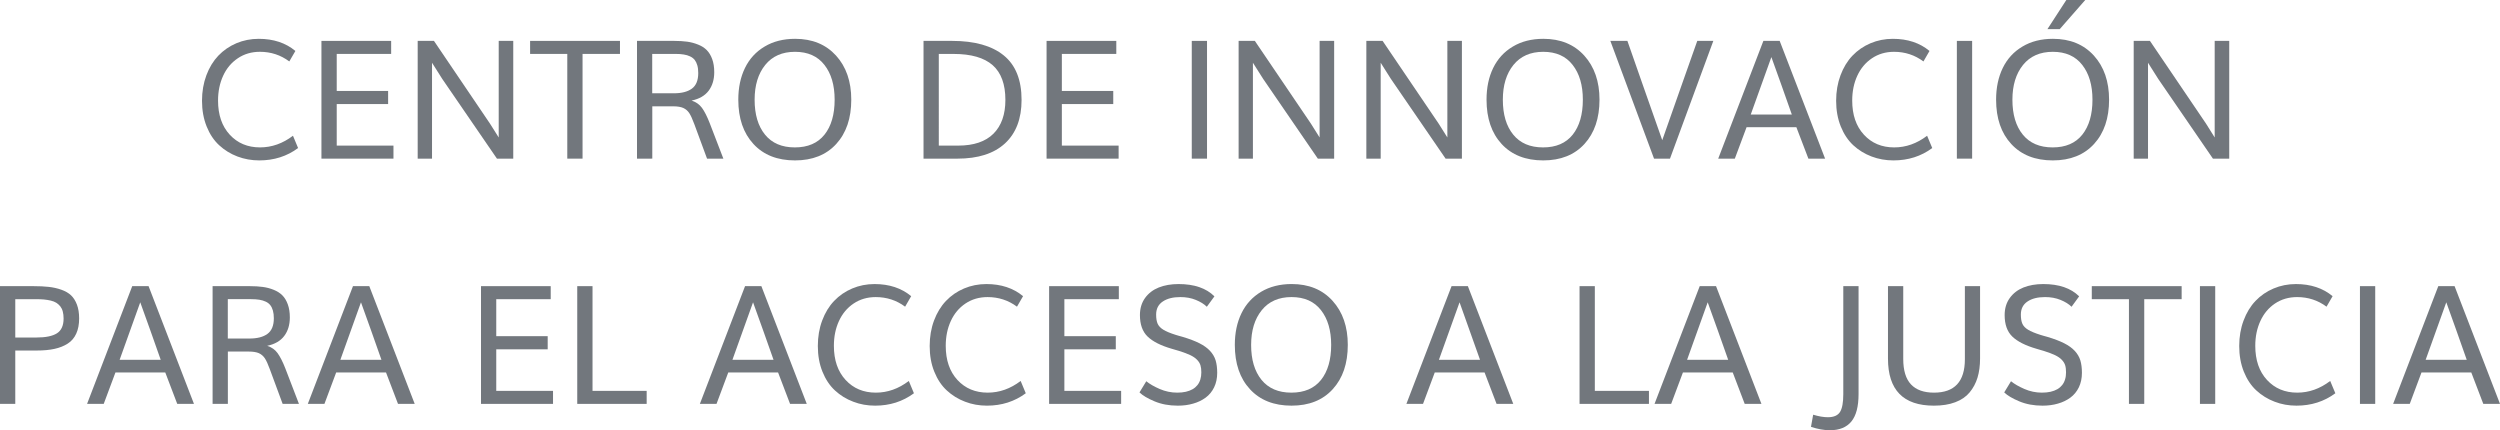 <?xml version="1.0" encoding="iso-8859-1"?>
<!-- Generator: Adobe Illustrator 15.1.0, SVG Export Plug-In . SVG Version: 6.00 Build 0)  -->
<!DOCTYPE svg PUBLIC "-//W3C//DTD SVG 1.1//EN" "http://www.w3.org/Graphics/SVG/1.1/DTD/svg11.dtd">
<svg version="1.1" id="Capa_1" xmlns="http://www.w3.org/2000/svg" xmlns:xlink="http://www.w3.org/1999/xlink" x="0px" y="0px"
	 width="215px" height="37px" viewBox="0 0 215 37" style="enable-background:new 0 0 215 37;" xml:space="preserve">
<g>
	<path style="fill:#72777D;" d="M22.302,13.795c-0.663,0-1.292-0.112-1.884-0.337c-0.59-0.223-1.112-0.546-1.566-0.964
		c-0.456-0.42-0.816-0.958-1.081-1.62c-0.264-0.659-0.398-1.394-0.398-2.207c0-0.791,0.126-1.519,0.375-2.189
		c0.249-0.671,0.594-1.233,1.028-1.69c0.436-0.456,0.953-0.811,1.548-1.067c0.6-0.254,1.243-0.382,1.932-0.382
		c1.26,0,2.31,0.347,3.148,1.043L24.88,5.284c-0.738-0.55-1.58-0.829-2.529-0.829c-0.716,0-1.35,0.186-1.898,0.556
		c-0.55,0.369-0.973,0.87-1.263,1.505c-0.29,0.635-0.438,1.345-0.438,2.132c0,1.231,0.337,2.209,1.008,2.937
		c0.673,0.728,1.539,1.091,2.602,1.091c1.008,0,1.955-0.333,2.834-1.002l0.44,1.058C24.679,13.442,23.566,13.795,22.302,13.795"/>
	<polygon style="fill:#72777D;" points="27.644,13.643 27.644,3.517 33.639,3.517 33.639,4.637 28.958,4.637 28.958,7.822 
		33.378,7.822 33.378,8.949 28.958,8.949 28.958,12.522 33.838,12.522 33.838,13.643 	"/>
	<polygon style="fill:#72777D;" points="35.921,13.643 35.921,3.517 37.32,3.517 42.143,10.639 42.889,11.822 42.889,3.517 
		44.14,3.517 44.14,13.643 42.737,13.643 38.034,6.787 37.154,5.396 37.154,13.643 	"/>
	<polygon style="fill:#72777D;" points="48.787,13.643 48.787,4.637 45.589,4.637 45.589,3.517 53.318,3.517 53.318,4.637 
		50.099,4.637 50.099,13.643 	"/>
	<path style="fill:#72777D;" d="M54.782,13.643V3.517h3.204c0.413,0,0.783,0.024,1.109,0.067c0.325,0.045,0.637,0.128,0.937,0.249
		c0.3,0.118,0.55,0.276,0.746,0.473c0.197,0.199,0.355,0.458,0.471,0.777c0.117,0.319,0.176,0.696,0.176,1.126
		c0,0.635-0.16,1.166-0.481,1.594c-0.319,0.424-0.809,0.708-1.466,0.846c0.377,0.122,0.673,0.33,0.892,0.629
		c0.219,0.3,0.438,0.733,0.663,1.306l1.176,3.059h-1.403l-1.099-2.977c-0.158-0.426-0.3-0.739-0.43-0.938
		c-0.132-0.199-0.302-0.345-0.513-0.442c-0.211-0.093-0.501-0.142-0.872-0.142h-1.795v4.499H54.782z M56.09,8.023h1.862
		c0.665,0,1.182-0.132,1.547-0.398c0.367-0.267,0.55-0.716,0.55-1.339c0-0.254-0.025-0.478-0.079-0.663
		c-0.053-0.189-0.13-0.345-0.227-0.471c-0.101-0.124-0.231-0.225-0.393-0.3c-0.164-0.079-0.343-0.134-0.546-0.164
		c-0.203-0.036-0.44-0.051-0.714-0.051h-0.025h-0.024h-0.025H56.09V8.023z"/>
	<path style="fill:#72777D;" d="M68.37,13.795c-1.515,0-2.705-0.469-3.572-1.41c-0.87-0.941-1.304-2.213-1.304-3.811
		c0-1.035,0.191-1.942,0.574-2.729c0.383-0.785,0.945-1.4,1.688-1.84c0.742-0.446,1.618-0.667,2.626-0.667
		c1.471,0,2.643,0.481,3.517,1.442c0.874,0.964,1.31,2.227,1.31,3.794c0,1.594-0.43,2.864-1.292,3.807
		C71.055,13.323,69.872,13.795,68.37,13.795 M68.354,12.677c1.119,0,1.969-0.365,2.551-1.095c0.584-0.73,0.874-1.736,0.874-3.008
		c0-1.246-0.292-2.246-0.878-2.992c-0.584-0.75-1.428-1.126-2.531-1.126c-1.101,0-1.955,0.379-2.562,1.13
		c-0.607,0.755-0.911,1.75-0.911,2.988c0,1.271,0.298,2.272,0.894,3.004C66.386,12.312,67.242,12.677,68.354,12.677"/>
	<path style="fill:#72777D;" d="M79.423,13.643V3.517h2.464c1.931,0,3.411,0.417,4.433,1.247c1.022,0.829,1.535,2.106,1.535,3.831
		c0,1.613-0.476,2.86-1.424,3.736c-0.949,0.875-2.314,1.313-4.1,1.313H79.423z M80.737,12.522h1.665
		c1.337,0,2.349-0.341,3.034-1.023c0.687-0.685,1.028-1.655,1.028-2.905c0-1.349-0.365-2.345-1.095-2.99
		c-0.732-0.643-1.853-0.966-3.361-0.966h-1.271V12.522z"/>
	<polygon style="fill:#72777D;" points="90.005,13.643 90.005,3.517 96.002,3.517 96.002,4.637 91.319,4.637 91.319,7.822 
		95.74,7.822 95.74,8.949 91.319,8.949 91.319,12.522 96.201,12.522 96.201,13.643 	"/>
	<rect x="102.492" y="3.517" style="fill:#72777D;" width="1.312" height="10.126"/>
	<polygon style="fill:#72777D;" points="106.521,13.643 106.521,3.517 107.917,3.517 112.743,10.639 113.486,11.822 113.486,3.517 
		114.737,3.517 114.737,13.643 113.334,13.643 108.633,6.787 107.751,5.396 107.751,13.643 	"/>
	<polygon style="fill:#72777D;" points="117.506,13.643 117.506,3.517 118.904,3.517 123.729,10.639 124.473,11.822 124.473,3.517 
		125.724,3.517 125.724,13.643 124.321,13.643 119.618,6.787 118.739,5.396 118.739,13.643 	"/>
	<path style="fill:#72777D;" d="M132.715,13.795c-1.511,0-2.703-0.469-3.573-1.41c-0.868-0.941-1.3-2.213-1.3-3.811
		c0-1.035,0.189-1.942,0.572-2.729c0.383-0.785,0.947-1.4,1.689-1.84c0.744-0.446,1.618-0.667,2.627-0.667
		c1.469,0,2.643,0.481,3.515,1.442c0.872,0.964,1.312,2.227,1.312,3.794c0,1.594-0.434,2.864-1.294,3.807
		C135.401,13.323,134.219,13.795,132.715,13.795 M132.703,12.677c1.118,0,1.966-0.365,2.55-1.095c0.58-0.73,0.872-1.736,0.872-3.008
		c0-1.246-0.292-2.246-0.878-2.992c-0.582-0.75-1.426-1.126-2.532-1.126c-1.099,0-1.953,0.379-2.561,1.13
		c-0.608,0.755-0.91,1.75-0.91,2.988c0,1.271,0.296,2.272,0.894,3.004C130.734,12.312,131.587,12.677,132.703,12.677"/>
	<path style="fill:#72777D;" d="M142.247,13.643L138.49,3.517h1.466c0.083,0.233,0.501,1.434,1.261,3.605
		c0.757,2.168,1.337,3.815,1.736,4.935c0.395-1.13,0.971-2.771,1.73-4.915c0.758-2.148,1.186-3.353,1.282-3.625h1.381l-3.727,10.126
		H142.247z"/>
	<path style="fill:#72777D;" d="M147.766,13.643l3.884-10.126h1.402l3.906,10.126h-1.436l-1.034-2.704h-4.283l-1.01,2.704H147.766z
		 M150.563,9.852h3.535c-0.582-1.663-1.17-3.312-1.76-4.943C151.743,6.562,151.151,8.213,150.563,9.852"/>
	<path style="fill:#72777D;" d="M162.837,13.795c-0.665,0-1.294-0.112-1.884-0.337c-0.59-0.223-1.113-0.546-1.568-0.964
		c-0.452-0.42-0.812-0.958-1.079-1.62c-0.264-0.659-0.398-1.394-0.398-2.207c0-0.791,0.125-1.519,0.375-2.189
		c0.25-0.671,0.592-1.233,1.028-1.69c0.436-0.456,0.951-0.811,1.55-1.067c0.6-0.254,1.243-0.382,1.927-0.382
		c1.263,0,2.312,0.347,3.15,1.043l-0.522,0.903c-0.738-0.55-1.582-0.829-2.529-0.829c-0.716,0-1.347,0.186-1.899,0.556
		c-0.549,0.369-0.969,0.87-1.261,1.505c-0.292,0.635-0.436,1.345-0.436,2.132c0,1.231,0.335,2.209,1.008,2.937
		c0.67,0.728,1.537,1.091,2.602,1.091c1.008,0,1.951-0.333,2.831-1.002l0.442,1.058C165.215,13.442,164.104,13.795,162.837,13.795"
		/>
	<rect x="168.29" y="3.517" style="fill:#72777D;" width="1.314" height="10.126"/>
	<path style="fill:#72777D;" d="M176.542,13.795c-1.515,0-2.705-0.469-3.573-1.41c-0.87-0.941-1.304-2.213-1.304-3.811
		c0-1.035,0.191-1.942,0.574-2.729c0.383-0.785,0.945-1.4,1.689-1.84c0.742-0.446,1.618-0.667,2.625-0.667
		c1.474,0,2.644,0.481,3.52,1.442c0.872,0.964,1.308,2.227,1.308,3.794c0,1.594-0.43,2.864-1.292,3.807
		C179.227,13.323,178.043,13.795,176.542,13.795 M176.526,12.677c1.118,0,1.969-0.365,2.551-1.095
		c0.583-0.73,0.875-1.736,0.875-3.008c0-1.246-0.294-2.246-0.88-2.992c-0.583-0.75-1.428-1.126-2.531-1.126
		c-1.101,0-1.955,0.379-2.562,1.13c-0.607,0.755-0.912,1.75-0.912,2.988c0,1.271,0.298,2.272,0.894,3.004
		C174.558,12.312,175.414,12.677,176.526,12.677 M176.081,2.503L177.704,0h1.627l-2.192,2.503H176.081z"/>
	<polygon style="fill:#72777D;" points="183.498,13.643 183.498,3.517 184.895,3.517 189.722,10.639 190.463,11.822 190.463,3.517 
		191.714,3.517 191.714,13.643 190.312,13.643 185.608,6.787 184.729,5.396 184.729,13.643 	"/>
	<path style="fill:#72777D;" d="M0,34.734V24.609h2.88c0.507,0,0.945,0.02,1.317,0.063c0.373,0.042,0.732,0.121,1.077,0.243
		c0.343,0.121,0.622,0.282,0.836,0.483c0.211,0.201,0.381,0.469,0.507,0.801c0.126,0.335,0.189,0.73,0.189,1.184
		c0,0.511-0.083,0.947-0.249,1.308c-0.164,0.363-0.406,0.649-0.729,0.856c-0.324,0.209-0.705,0.361-1.141,0.456
		c-0.434,0.095-0.945,0.142-1.533,0.142H1.314v4.59H0z M1.314,29.026h1.823c0.793,0,1.379-0.121,1.76-0.361
		c0.38-0.243,0.572-0.667,0.572-1.274c0-0.227-0.025-0.428-0.071-0.602c-0.043-0.174-0.119-0.322-0.215-0.446
		c-0.101-0.121-0.215-0.225-0.345-0.306c-0.128-0.081-0.29-0.142-0.481-0.188c-0.189-0.043-0.389-0.075-0.598-0.095
		c-0.207-0.016-0.45-0.025-0.726-0.025H3.004H2.983H2.957H2.934H2.91H1.314V29.026z"/>
	<path style="fill:#72777D;" d="M7.488,34.734l3.884-10.125h1.405l3.904,10.125h-1.438l-1.03-2.704H9.929L8.92,34.734H7.488z
		 M10.288,30.943h3.533c-0.582-1.665-1.168-3.312-1.76-4.945C11.465,27.655,10.874,29.302,10.288,30.943"/>
	<path style="fill:#72777D;" d="M18.283,34.734V24.609h3.204c0.414,0,0.783,0.022,1.108,0.067c0.326,0.043,0.637,0.124,0.938,0.246
		c0.302,0.121,0.55,0.278,0.748,0.476s0.353,0.456,0.469,0.775c0.117,0.32,0.176,0.694,0.176,1.126c0,0.635-0.16,1.164-0.481,1.592
		c-0.319,0.426-0.809,0.71-1.464,0.85c0.377,0.12,0.673,0.329,0.89,0.627c0.217,0.3,0.44,0.734,0.663,1.304l1.176,3.062h-1.403
		l-1.101-2.979c-0.154-0.424-0.298-0.738-0.428-0.939c-0.132-0.197-0.302-0.345-0.513-0.442c-0.211-0.092-0.503-0.14-0.872-0.14
		h-1.797v4.499H18.283z M19.591,29.114h1.862c0.665,0,1.182-0.132,1.547-0.4c0.365-0.266,0.55-0.712,0.55-1.339
		c0-0.252-0.026-0.475-0.079-0.663c-0.053-0.189-0.128-0.345-0.227-0.469c-0.099-0.126-0.229-0.227-0.393-0.302
		c-0.162-0.075-0.343-0.132-0.546-0.164c-0.202-0.032-0.44-0.049-0.714-0.049h-0.025h-0.024h-0.025h-1.926V29.114z"/>
	<path style="fill:#72777D;" d="M26.472,34.734l3.884-10.125h1.403l3.906,10.125h-1.436l-1.032-2.704h-4.285l-1.01,2.704H26.472z
		 M29.271,30.943h3.533c-0.582-1.665-1.168-3.312-1.76-4.945C30.449,27.655,29.857,29.302,29.271,30.943"/>
	<polygon style="fill:#72777D;" points="41.366,34.734 41.366,24.609 47.361,24.609 47.361,25.73 42.678,25.73 42.678,28.911 
		47.101,28.911 47.101,30.042 42.678,30.042 42.678,33.615 47.56,33.615 47.56,34.734 	"/>
	<polygon style="fill:#72777D;" points="49.643,34.734 49.643,24.609 50.957,24.609 50.957,33.615 55.613,33.615 55.613,34.734 	"/>
	<path style="fill:#72777D;" d="M60.189,34.734l3.886-10.125h1.403l3.904,10.125h-1.436l-1.032-2.704h-4.283l-1.01,2.704H60.189z
		 M62.989,30.943h3.535c-0.584-1.665-1.17-3.312-1.762-4.945C64.167,27.655,63.575,29.302,62.989,30.943"/>
	<path style="fill:#72777D;" d="M75.263,34.886c-0.667,0-1.294-0.11-1.884-0.339c-0.592-0.223-1.115-0.544-1.568-0.964
		c-0.454-0.418-0.814-0.959-1.079-1.616c-0.266-0.659-0.398-1.395-0.398-2.211c0-0.789,0.123-1.519,0.373-2.188
		c0.25-0.67,0.592-1.234,1.03-1.69c0.436-0.458,0.951-0.813,1.55-1.067c0.598-0.254,1.241-0.382,1.927-0.382
		c1.261,0,2.31,0.347,3.148,1.041l-0.522,0.905c-0.736-0.55-1.58-0.826-2.529-0.826c-0.716,0-1.347,0.186-1.897,0.552
		c-0.55,0.369-0.971,0.87-1.263,1.507c-0.292,0.633-0.436,1.343-0.436,2.134c0,1.229,0.337,2.207,1.008,2.935
		c0.67,0.728,1.539,1.09,2.602,1.09c1.008,0,1.951-0.335,2.833-1.004l0.44,1.057C77.638,34.531,76.527,34.886,75.263,34.886"/>
	<path style="fill:#72777D;" d="M84.88,34.886c-0.665,0-1.292-0.11-1.884-0.339c-0.59-0.223-1.113-0.544-1.566-0.964
		c-0.456-0.418-0.815-0.959-1.079-1.616c-0.269-0.659-0.398-1.395-0.398-2.211c0-0.789,0.124-1.519,0.373-2.188
		c0.25-0.67,0.594-1.234,1.03-1.69c0.434-0.458,0.951-0.813,1.549-1.067s1.241-0.382,1.929-0.382c1.261,0,2.31,0.347,3.15,1.041
		l-0.523,0.905c-0.74-0.55-1.582-0.826-2.531-0.826c-0.716,0-1.349,0.186-1.898,0.552c-0.55,0.369-0.97,0.87-1.262,1.507
		c-0.29,0.633-0.436,1.343-0.436,2.134c0,1.229,0.335,2.207,1.006,2.935c0.671,0.728,1.541,1.09,2.602,1.09
		c1.01,0,1.955-0.335,2.835-1.004l0.44,1.057C87.257,34.531,86.145,34.886,84.88,34.886"/>
	<polygon style="fill:#72777D;" points="90.224,34.734 90.224,24.609 96.219,24.609 96.219,25.73 91.536,25.73 91.536,28.911 
		95.958,28.911 95.958,30.042 91.536,30.042 91.536,33.615 96.418,33.615 96.418,34.734 	"/>
	<path style="fill:#72777D;" d="M101.238,33.767c0.274,0,0.522-0.025,0.746-0.075c0.223-0.053,0.416-0.125,0.582-0.221
		c0.164-0.094,0.302-0.213,0.416-0.355c0.112-0.142,0.195-0.304,0.249-0.487c0.057-0.184,0.083-0.385,0.083-0.608
		c0-0.24-0.024-0.443-0.075-0.609c-0.051-0.164-0.146-0.319-0.29-0.469c-0.14-0.148-0.333-0.28-0.58-0.4
		c-0.245-0.116-0.57-0.239-0.973-0.365c-0.042-0.012-0.14-0.042-0.298-0.087c-0.158-0.043-0.265-0.075-0.316-0.093
		c-0.957-0.276-1.653-0.631-2.091-1.057c-0.44-0.426-0.657-1.042-0.657-1.842c0-0.572,0.146-1.059,0.439-1.469
		c0.294-0.407,0.687-0.708,1.18-0.906c0.491-0.195,1.06-0.295,1.701-0.295c1.351,0,2.381,0.353,3.087,1.057l-0.653,0.896
		c-0.235-0.231-0.551-0.428-0.949-0.59c-0.398-0.164-0.842-0.243-1.328-0.243c-0.631,0-1.136,0.126-1.515,0.383
		c-0.378,0.254-0.568,0.629-0.568,1.124c0,0.335,0.045,0.6,0.134,0.795c0.09,0.193,0.252,0.363,0.489,0.507
		c0.236,0.146,0.592,0.294,1.069,0.444c0.01,0.004,0.095,0.032,0.259,0.077c0.162,0.047,0.27,0.075,0.323,0.09
		c0.59,0.176,1.071,0.359,1.448,0.55c0.378,0.191,0.682,0.409,0.913,0.657c0.229,0.248,0.389,0.519,0.481,0.816
		c0.089,0.298,0.136,0.655,0.136,1.071c0,0.468-0.089,0.884-0.265,1.247c-0.177,0.365-0.422,0.661-0.732,0.888
		c-0.312,0.229-0.668,0.4-1.073,0.513c-0.403,0.119-0.843,0.176-1.32,0.176c-0.748,0-1.417-0.125-2.004-0.373
		c-0.59-0.247-1.02-0.503-1.29-0.767l0.584-0.96c0.294,0.238,0.678,0.461,1.156,0.667C100.216,33.661,100.715,33.767,101.238,33.767
		"/>
	<path style="fill:#72777D;" d="M111.07,34.886c-1.511,0-2.705-0.47-3.573-1.413c-0.868-0.938-1.302-2.209-1.302-3.811
		c0-1.033,0.191-1.943,0.574-2.728c0.383-0.785,0.947-1.398,1.688-1.842c0.744-0.442,1.618-0.665,2.628-0.665
		c1.47,0,2.644,0.481,3.515,1.443c0.872,0.963,1.31,2.225,1.31,3.791c0,1.598-0.432,2.866-1.294,3.809
		C113.756,34.416,112.573,34.886,111.07,34.886 M111.056,33.767c1.119,0,1.969-0.365,2.553-1.095c0.58-0.731,0.872-1.733,0.872-3.01
		c0-1.245-0.292-2.245-0.878-2.992c-0.584-0.748-1.428-1.122-2.533-1.122c-1.101,0-1.953,0.377-2.561,1.13
		c-0.608,0.753-0.912,1.748-0.912,2.984c0,1.272,0.298,2.272,0.894,3.006C109.087,33.4,109.941,33.767,111.056,33.767"/>
	<path style="fill:#72777D;" d="M120.95,34.734l3.884-10.125h1.403l3.904,10.125h-1.436l-1.032-2.704h-4.283l-1.01,2.704H120.95z
		 M123.747,30.943h3.535c-0.584-1.665-1.17-3.312-1.76-4.945C124.925,27.655,124.333,29.302,123.747,30.943"/>
	<polygon style="fill:#72777D;" points="135.841,34.734 135.841,24.609 137.155,24.609 137.155,33.615 141.809,33.615 
		141.809,34.734 	"/>
	<path style="fill:#72777D;" d="M142.29,34.734l3.886-10.125h1.403l3.904,10.125h-1.438l-1.03-2.704h-4.283l-1.012,2.704H142.29z
		 M145.089,30.943h3.535c-0.584-1.665-1.17-3.312-1.762-4.945C146.265,27.655,145.675,29.302,145.089,30.943"/>
	<path style="fill:#72777D;" d="M157.369,37c-0.505,0-1.045-0.099-1.624-0.292l0.186-1.043c0.481,0.144,0.903,0.217,1.267,0.217
		c0.507,0,0.856-0.154,1.045-0.456c0.188-0.306,0.28-0.813,0.28-1.527v-9.29h1.313v9.284c0,1.069-0.207,1.854-0.619,2.357
		C158.805,36.75,158.19,37,157.369,37"/>
	<path style="fill:#72777D;" d="M166.313,34.886c-2.632,0-3.947-1.349-3.947-4.047v-6.229h1.313v6.256
		c0,0.994,0.223,1.724,0.669,2.195c0.444,0.472,1.103,0.706,1.979,0.706c1.77,0,2.653-0.958,2.653-2.872v-6.286h1.306v6.215
		c0,0.618-0.073,1.168-0.219,1.651c-0.146,0.479-0.375,0.905-0.681,1.274c-0.306,0.369-0.72,0.651-1.237,0.844
		C167.631,34.791,167.02,34.886,166.313,34.886"/>
	<path style="fill:#72777D;" d="M175.603,33.767c0.274,0,0.523-0.025,0.746-0.075c0.223-0.053,0.416-0.125,0.582-0.221
		c0.164-0.094,0.302-0.213,0.416-0.355c0.113-0.142,0.195-0.304,0.249-0.487c0.058-0.184,0.083-0.385,0.083-0.608
		c0-0.24-0.023-0.443-0.075-0.609c-0.052-0.164-0.146-0.319-0.29-0.469c-0.14-0.148-0.333-0.28-0.58-0.4
		c-0.245-0.116-0.57-0.239-0.973-0.365c-0.042-0.012-0.14-0.042-0.3-0.087c-0.158-0.043-0.262-0.075-0.313-0.093
		c-0.957-0.276-1.653-0.631-2.093-1.057c-0.438-0.426-0.655-1.042-0.655-1.842c0-0.572,0.146-1.059,0.44-1.469
		c0.294-0.407,0.687-0.708,1.178-0.906c0.493-0.195,1.061-0.295,1.702-0.295c1.352,0,2.381,0.353,3.087,1.057l-0.653,0.896
		c-0.235-0.231-0.55-0.428-0.949-0.59c-0.398-0.164-0.842-0.243-1.328-0.243c-0.631,0-1.138,0.126-1.515,0.383
		c-0.379,0.254-0.568,0.629-0.568,1.124c0,0.335,0.045,0.6,0.134,0.795c0.089,0.193,0.25,0.363,0.489,0.507
		c0.237,0.146,0.592,0.294,1.069,0.444c0.01,0.004,0.095,0.032,0.257,0.077c0.162,0.047,0.272,0.075,0.325,0.09
		c0.59,0.176,1.071,0.359,1.448,0.55c0.379,0.191,0.683,0.409,0.913,0.657c0.229,0.248,0.389,0.519,0.481,0.816
		c0.089,0.298,0.136,0.655,0.136,1.071c0,0.468-0.089,0.884-0.264,1.247c-0.178,0.365-0.422,0.661-0.732,0.888
		c-0.312,0.229-0.669,0.4-1.073,0.513c-0.402,0.119-0.842,0.176-1.32,0.176c-0.748,0-1.417-0.125-2.004-0.373
		c-0.59-0.247-1.02-0.503-1.29-0.767l0.584-0.96c0.294,0.238,0.679,0.461,1.156,0.667C174.579,33.661,175.08,33.767,175.603,33.767"
		/>
	<polygon style="fill:#72777D;" points="183.089,34.734 183.089,25.73 179.894,25.73 179.894,24.609 187.621,24.609 187.621,25.73 
		184.405,25.73 184.405,34.734 	"/>
	<rect x="189.195" y="24.609" style="fill:#72777D;" width="1.314" height="10.125"/>
	<path style="fill:#72777D;" d="M197.502,34.886c-0.665,0-1.294-0.11-1.884-0.339c-0.59-0.223-1.113-0.544-1.568-0.964
		c-0.454-0.418-0.815-0.959-1.079-1.616c-0.264-0.659-0.398-1.395-0.398-2.211c0-0.789,0.124-1.519,0.375-2.188
		c0.249-0.67,0.592-1.234,1.027-1.69c0.436-0.458,0.951-0.813,1.551-1.067c0.598-0.254,1.241-0.382,1.927-0.382
		c1.264,0,2.313,0.347,3.151,1.041l-0.522,0.905c-0.738-0.55-1.583-0.826-2.53-0.826c-0.716,0-1.349,0.186-1.899,0.552
		c-0.549,0.369-0.971,0.87-1.261,1.507c-0.292,0.633-0.438,1.343-0.438,2.134c0,1.229,0.337,2.207,1.008,2.935
		c0.673,0.728,1.539,1.09,2.602,1.09c1.009,0,1.954-0.335,2.834-1.004l0.442,1.057C199.88,34.531,198.766,34.886,197.502,34.886"/>
	<rect x="202.956" y="24.609" style="fill:#72777D;" width="1.313" height="10.125"/>
	<path style="fill:#72777D;" d="M205.809,34.734l3.884-10.125h1.401L215,34.734h-1.436l-1.034-2.704h-4.281l-1.01,2.704H205.809z
		 M208.606,30.943h3.533c-0.582-1.665-1.17-3.312-1.758-4.945C209.786,27.655,209.194,29.302,208.606,30.943"/>
</g>
</svg>
